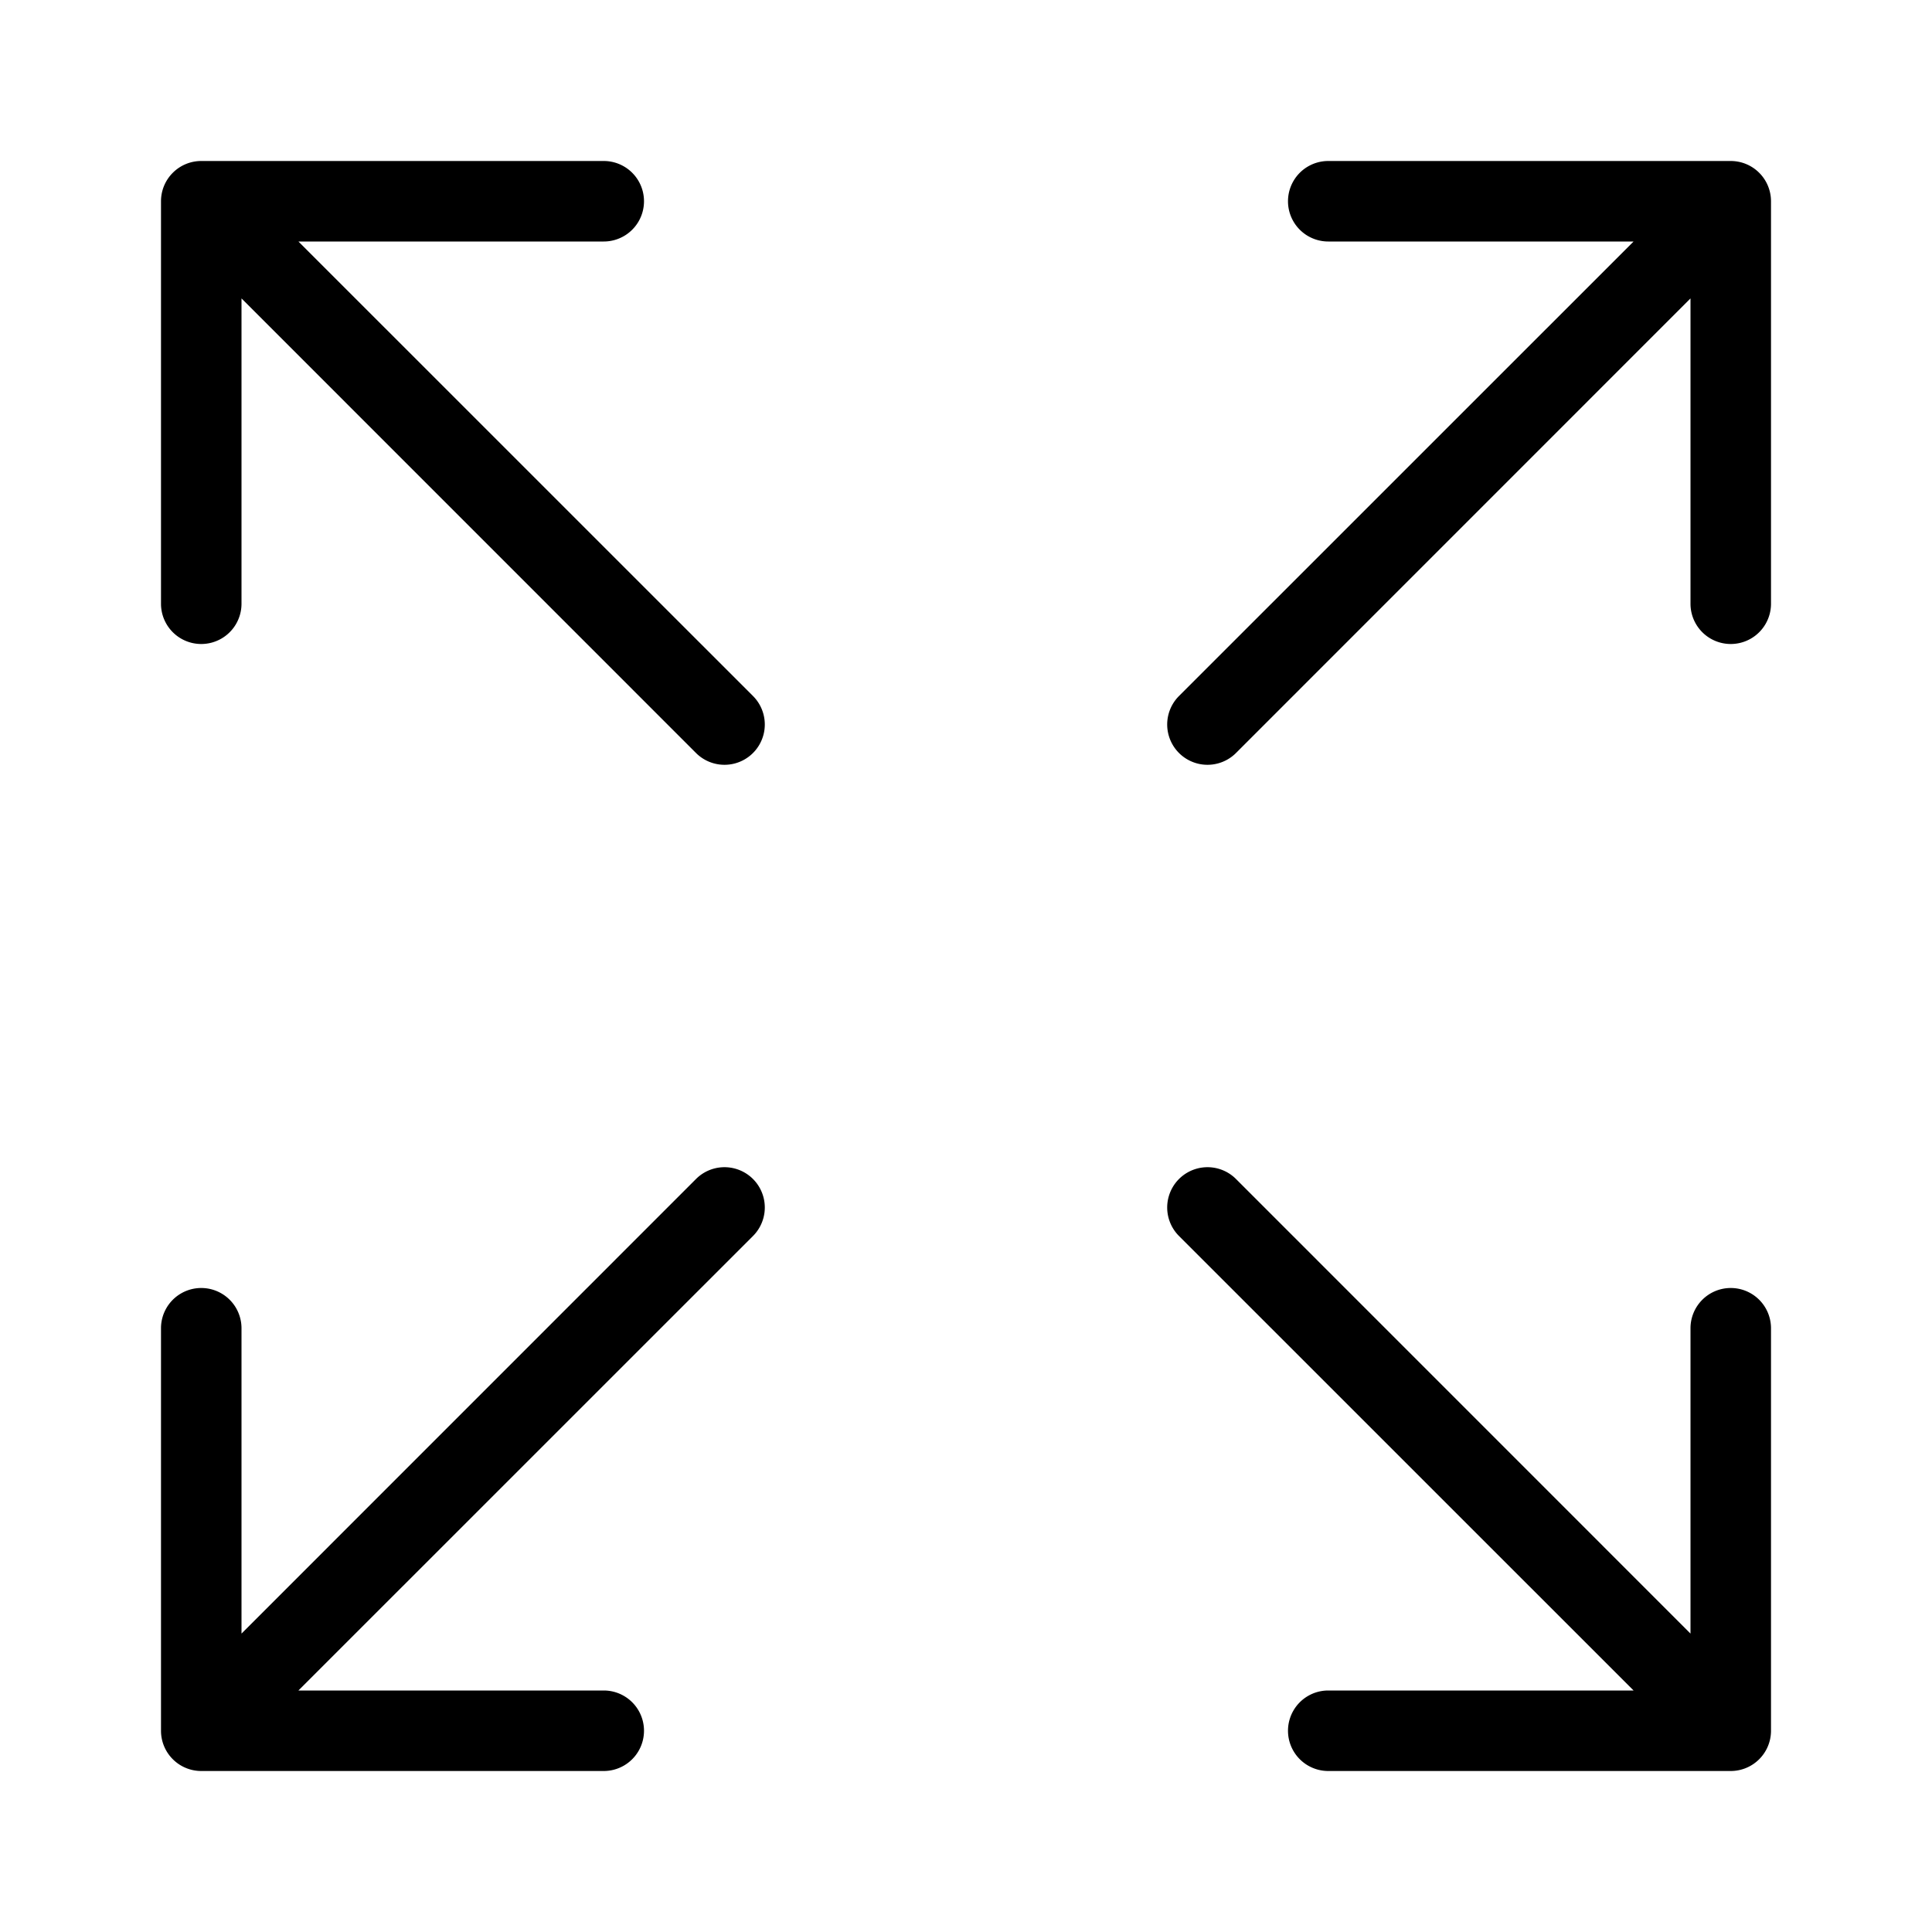 <svg xmlns="http://www.w3.org/2000/svg" width="24" height="24" viewBox="0 0 24 24"><title>ganze_Seite.targetsize-24</title><g id="Icons"><path d="M21.5,16a.5.5,0,0,0-.5.5v3.793l-5.646-5.647a.5.5,0,0,0-.708.708L20.293,21H16.5a.5.5,0,0,0,0,1h5a.5.5,0,0,0,.5-.5v-5A.5.5,0,0,0,21.5,16Z"/><path d="M8.646,14.646,3,20.293V16.5a.5.5,0,0,0-1,0v5a.5.5,0,0,0,.5.5h5a.5.5,0,0,0,0-1H3.707l5.647-5.646a.5.5,0,0,0-.708-.708Z"/><path d="M21.962,2.309A.5.5,0,0,0,21.5,2h-5a.5.5,0,0,0,0,1h3.793L14.646,8.646a.5.5,0,0,0,.708.708L21,3.707V7.5a.5.5,0,0,0,1,0v-5A.5.5,0,0,0,21.962,2.309Z"/><path d="M3.707,3H7.5a.5.5,0,0,0,0-1h-5a.5.5,0,0,0-.5.5v5a.5.5,0,0,0,1,0V3.707L8.646,9.354a.5.5,0,0,0,.708-.708Z"/></g></svg>